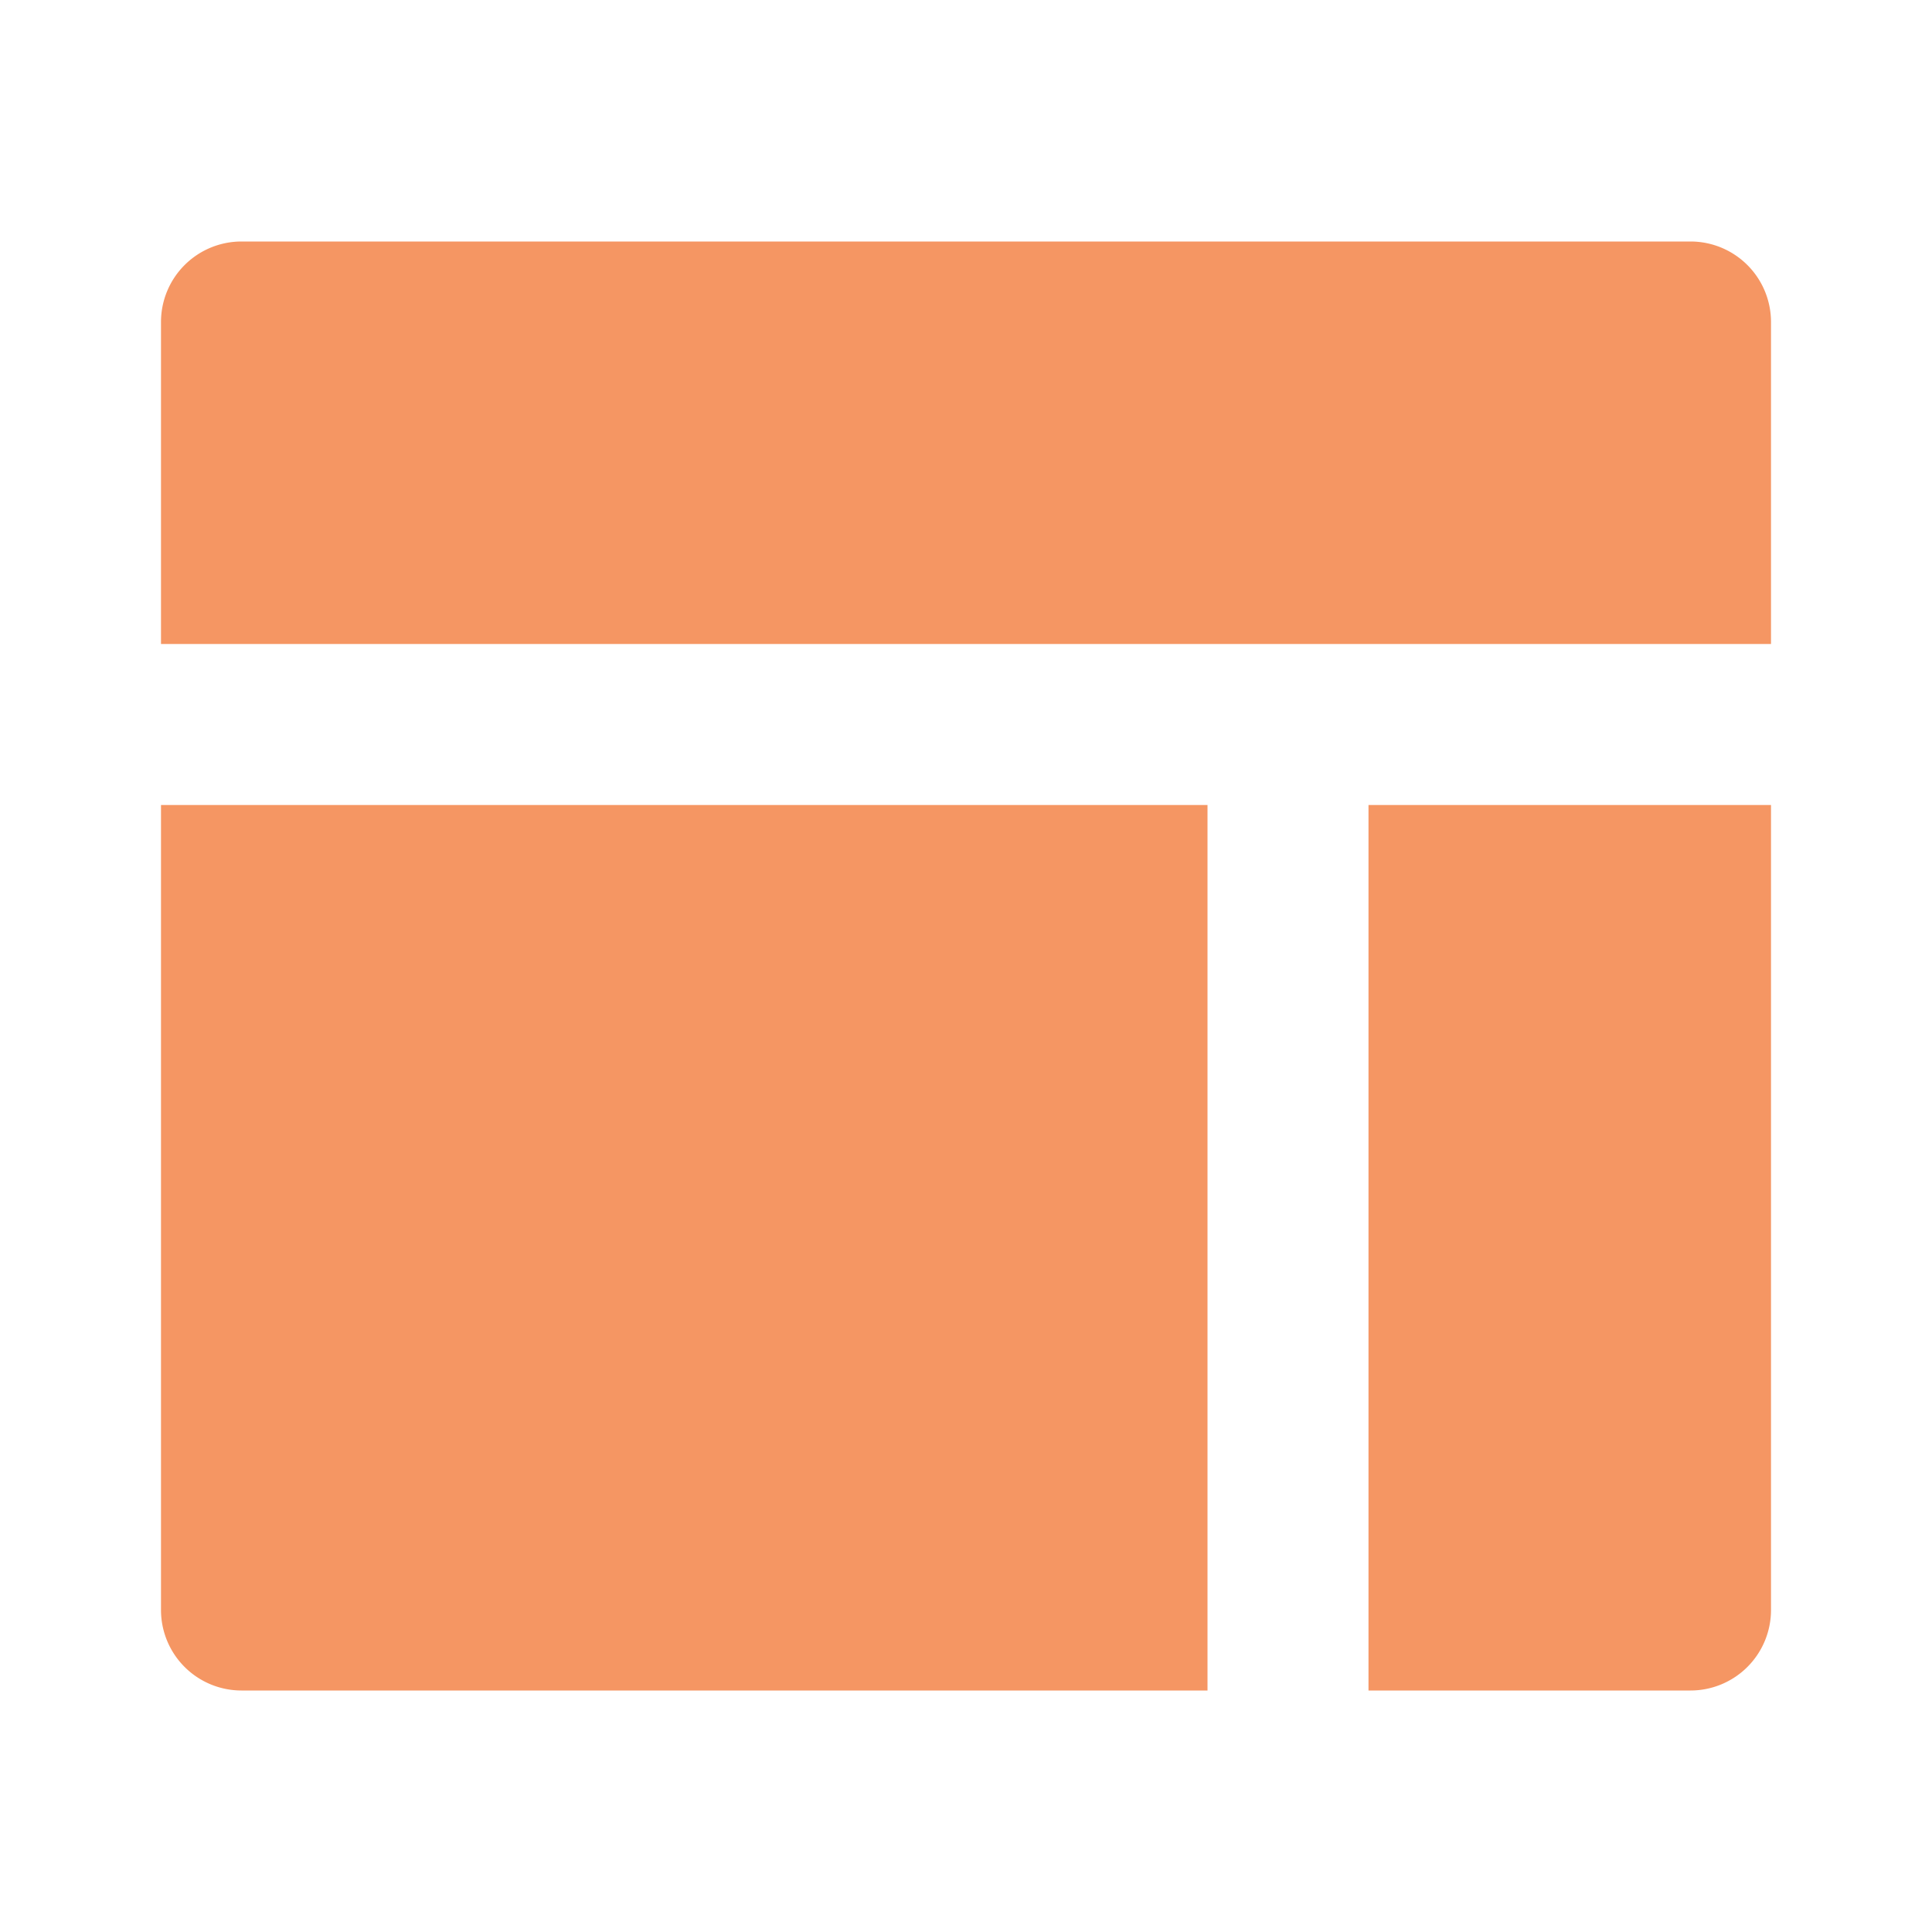 <svg id="Group_1292" data-name="Group 1292" xmlns="http://www.w3.org/2000/svg" width="24" height="24" viewBox="0 0 24 24">
  <path id="Path_3222" data-name="Path 3222" d="M0,0H24V24H0Z" fill="none"/>
  <path id="Path_3223" data-name="Path 3223" d="M15,10V21H3a1,1,0,0,1-1-1V10Zm7,0V20a1,1,0,0,1-1,1H17V10ZM21,3a1,1,0,0,1,1,1V8H2V4A1,1,0,0,1,3,3Z" fill="#f59663"/>
</svg>
